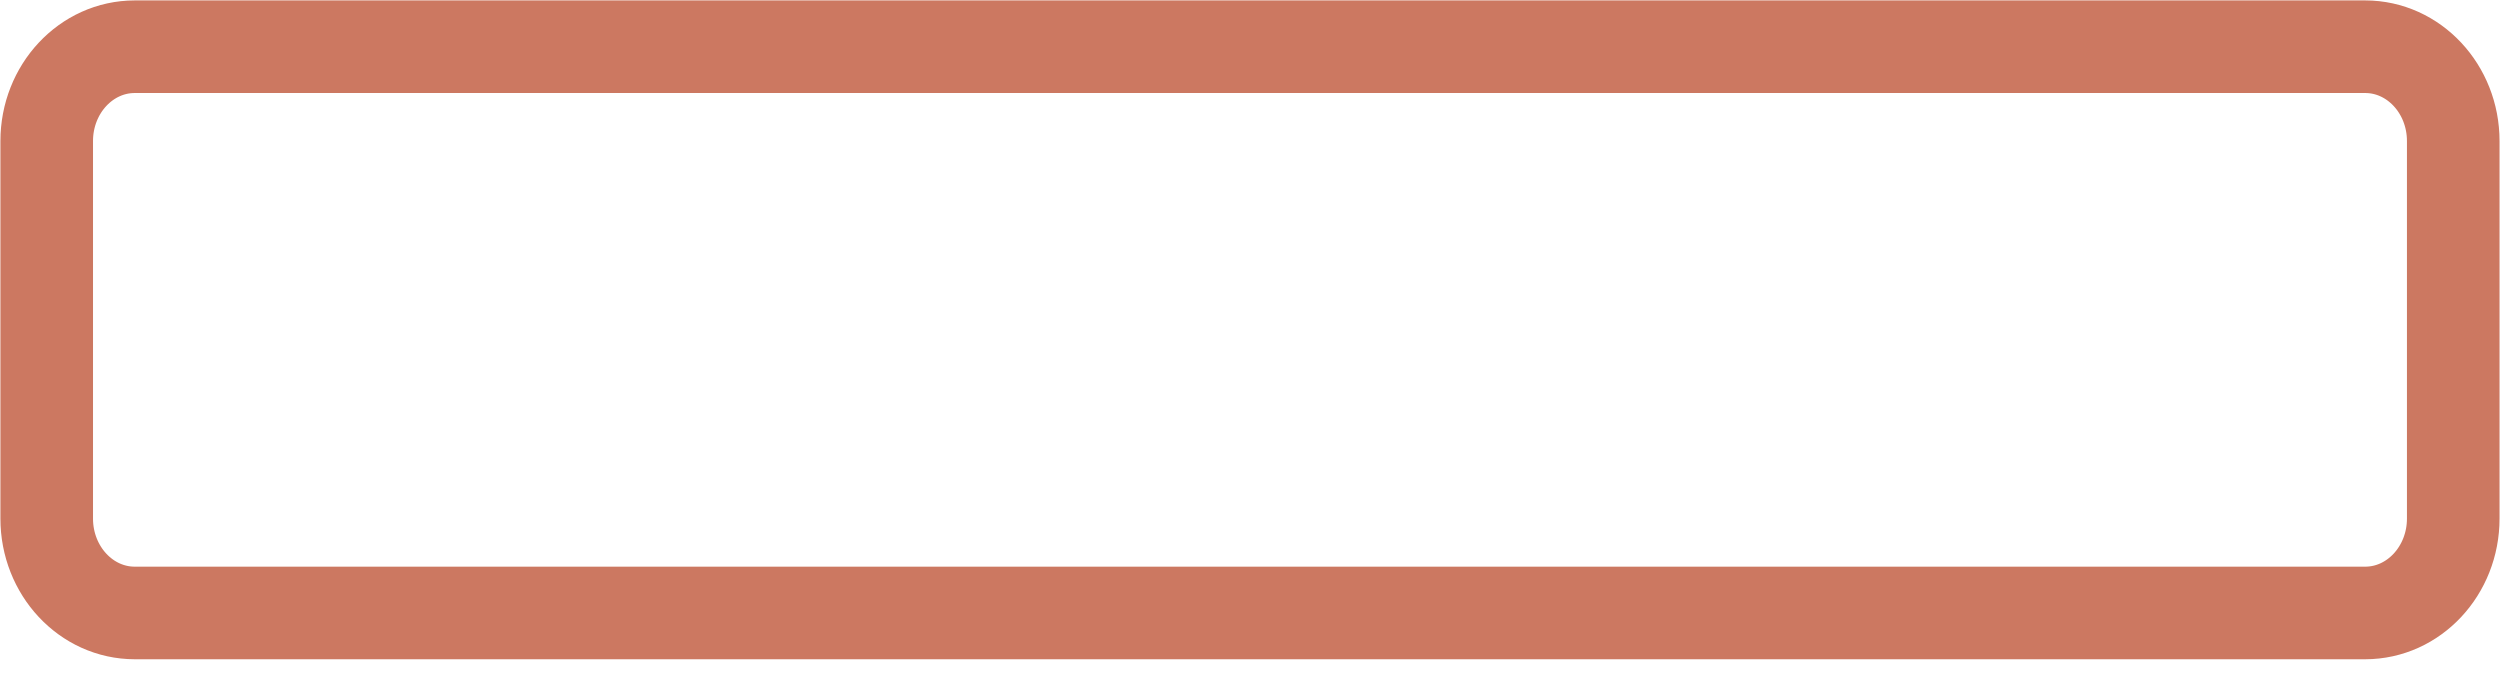 <svg width="54" height="15" viewBox="0 0 54 15" fill="none" xmlns="http://www.w3.org/2000/svg">
<path d="M1.009 3.047C1.009 1.921 1.861 1.009 2.912 1.009L51.087 1.009C52.138 1.009 52.99 1.921 52.99 3.047V11.201C52.99 12.327 52.138 13.24 51.087 13.24H2.912C1.861 13.24 1.009 12.327 1.009 11.201V3.047Z" stroke="#CC7861" stroke-width="2" stroke-linecap="round"/>
</svg>

